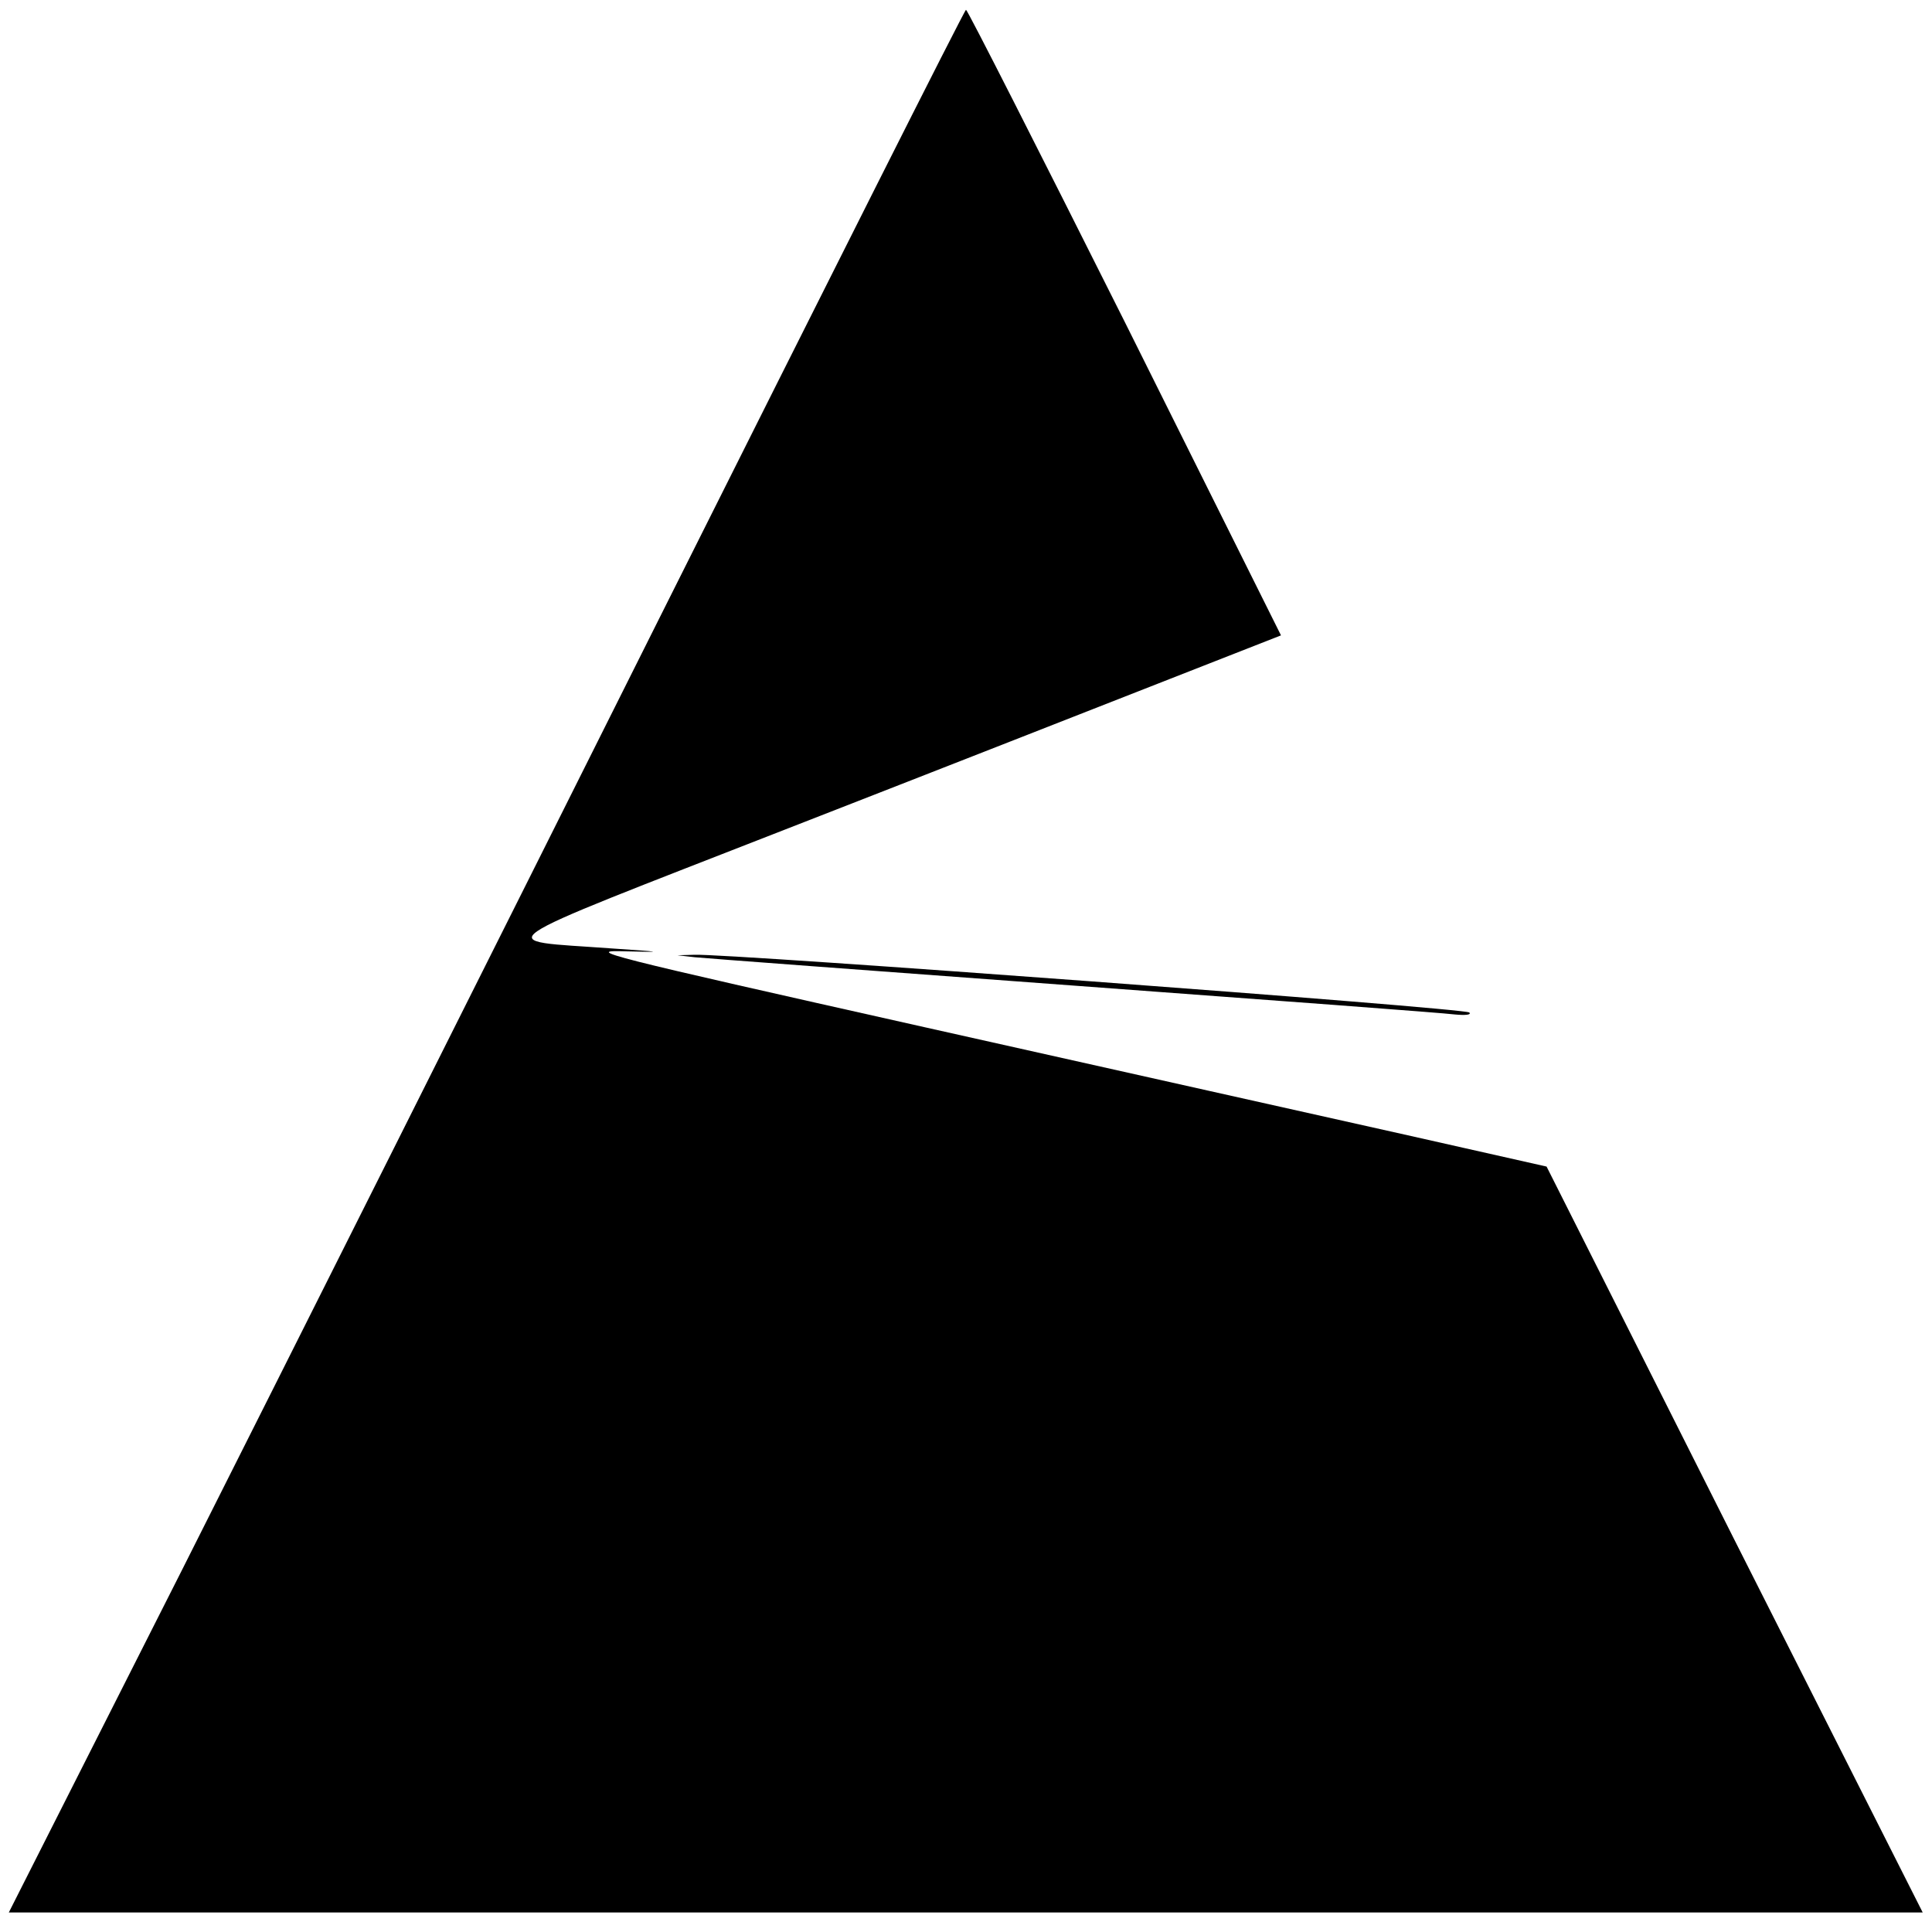 <?xml version="1.0" standalone="no"?>
<!DOCTYPE svg PUBLIC "-//W3C//DTD SVG 20010904//EN"
 "http://www.w3.org/TR/2001/REC-SVG-20010904/DTD/svg10.dtd">
<svg version="1.0" xmlns="http://www.w3.org/2000/svg"
 width="395pt" height="393pt" viewBox="0 0 395 393"
 preserveAspectRatio="xMidYMid meet">

<g transform="translate(0,393) scale(0.1,-0.1)"
fill="#000000" stroke="none">
<path d="M1349 2668 c-342 -684 -781 -1559 -976 -1946 l-355 -702 1957 0 1956
0 -385 762 -384 763 -284 64 c-156 35 -600 134 -988 221 -660 148 -699 158
-610 155 80 -2 75 -1 -30 6 -244 18 -277 -4 355 243 308 120 662 259 787 308
l227 89 -319 640 c-176 351 -322 639 -325 639 -3 0 -284 -559 -626 -1242z"/>
<path d="M1420 1973 c19 -2 368 -28 775 -58 407 -30 757 -56 779 -59 21 -2 35
-1 30 4 -9 9 -1518 121 -1584 118 l-35 -1 35 -4z"/>
</g>
</svg>
